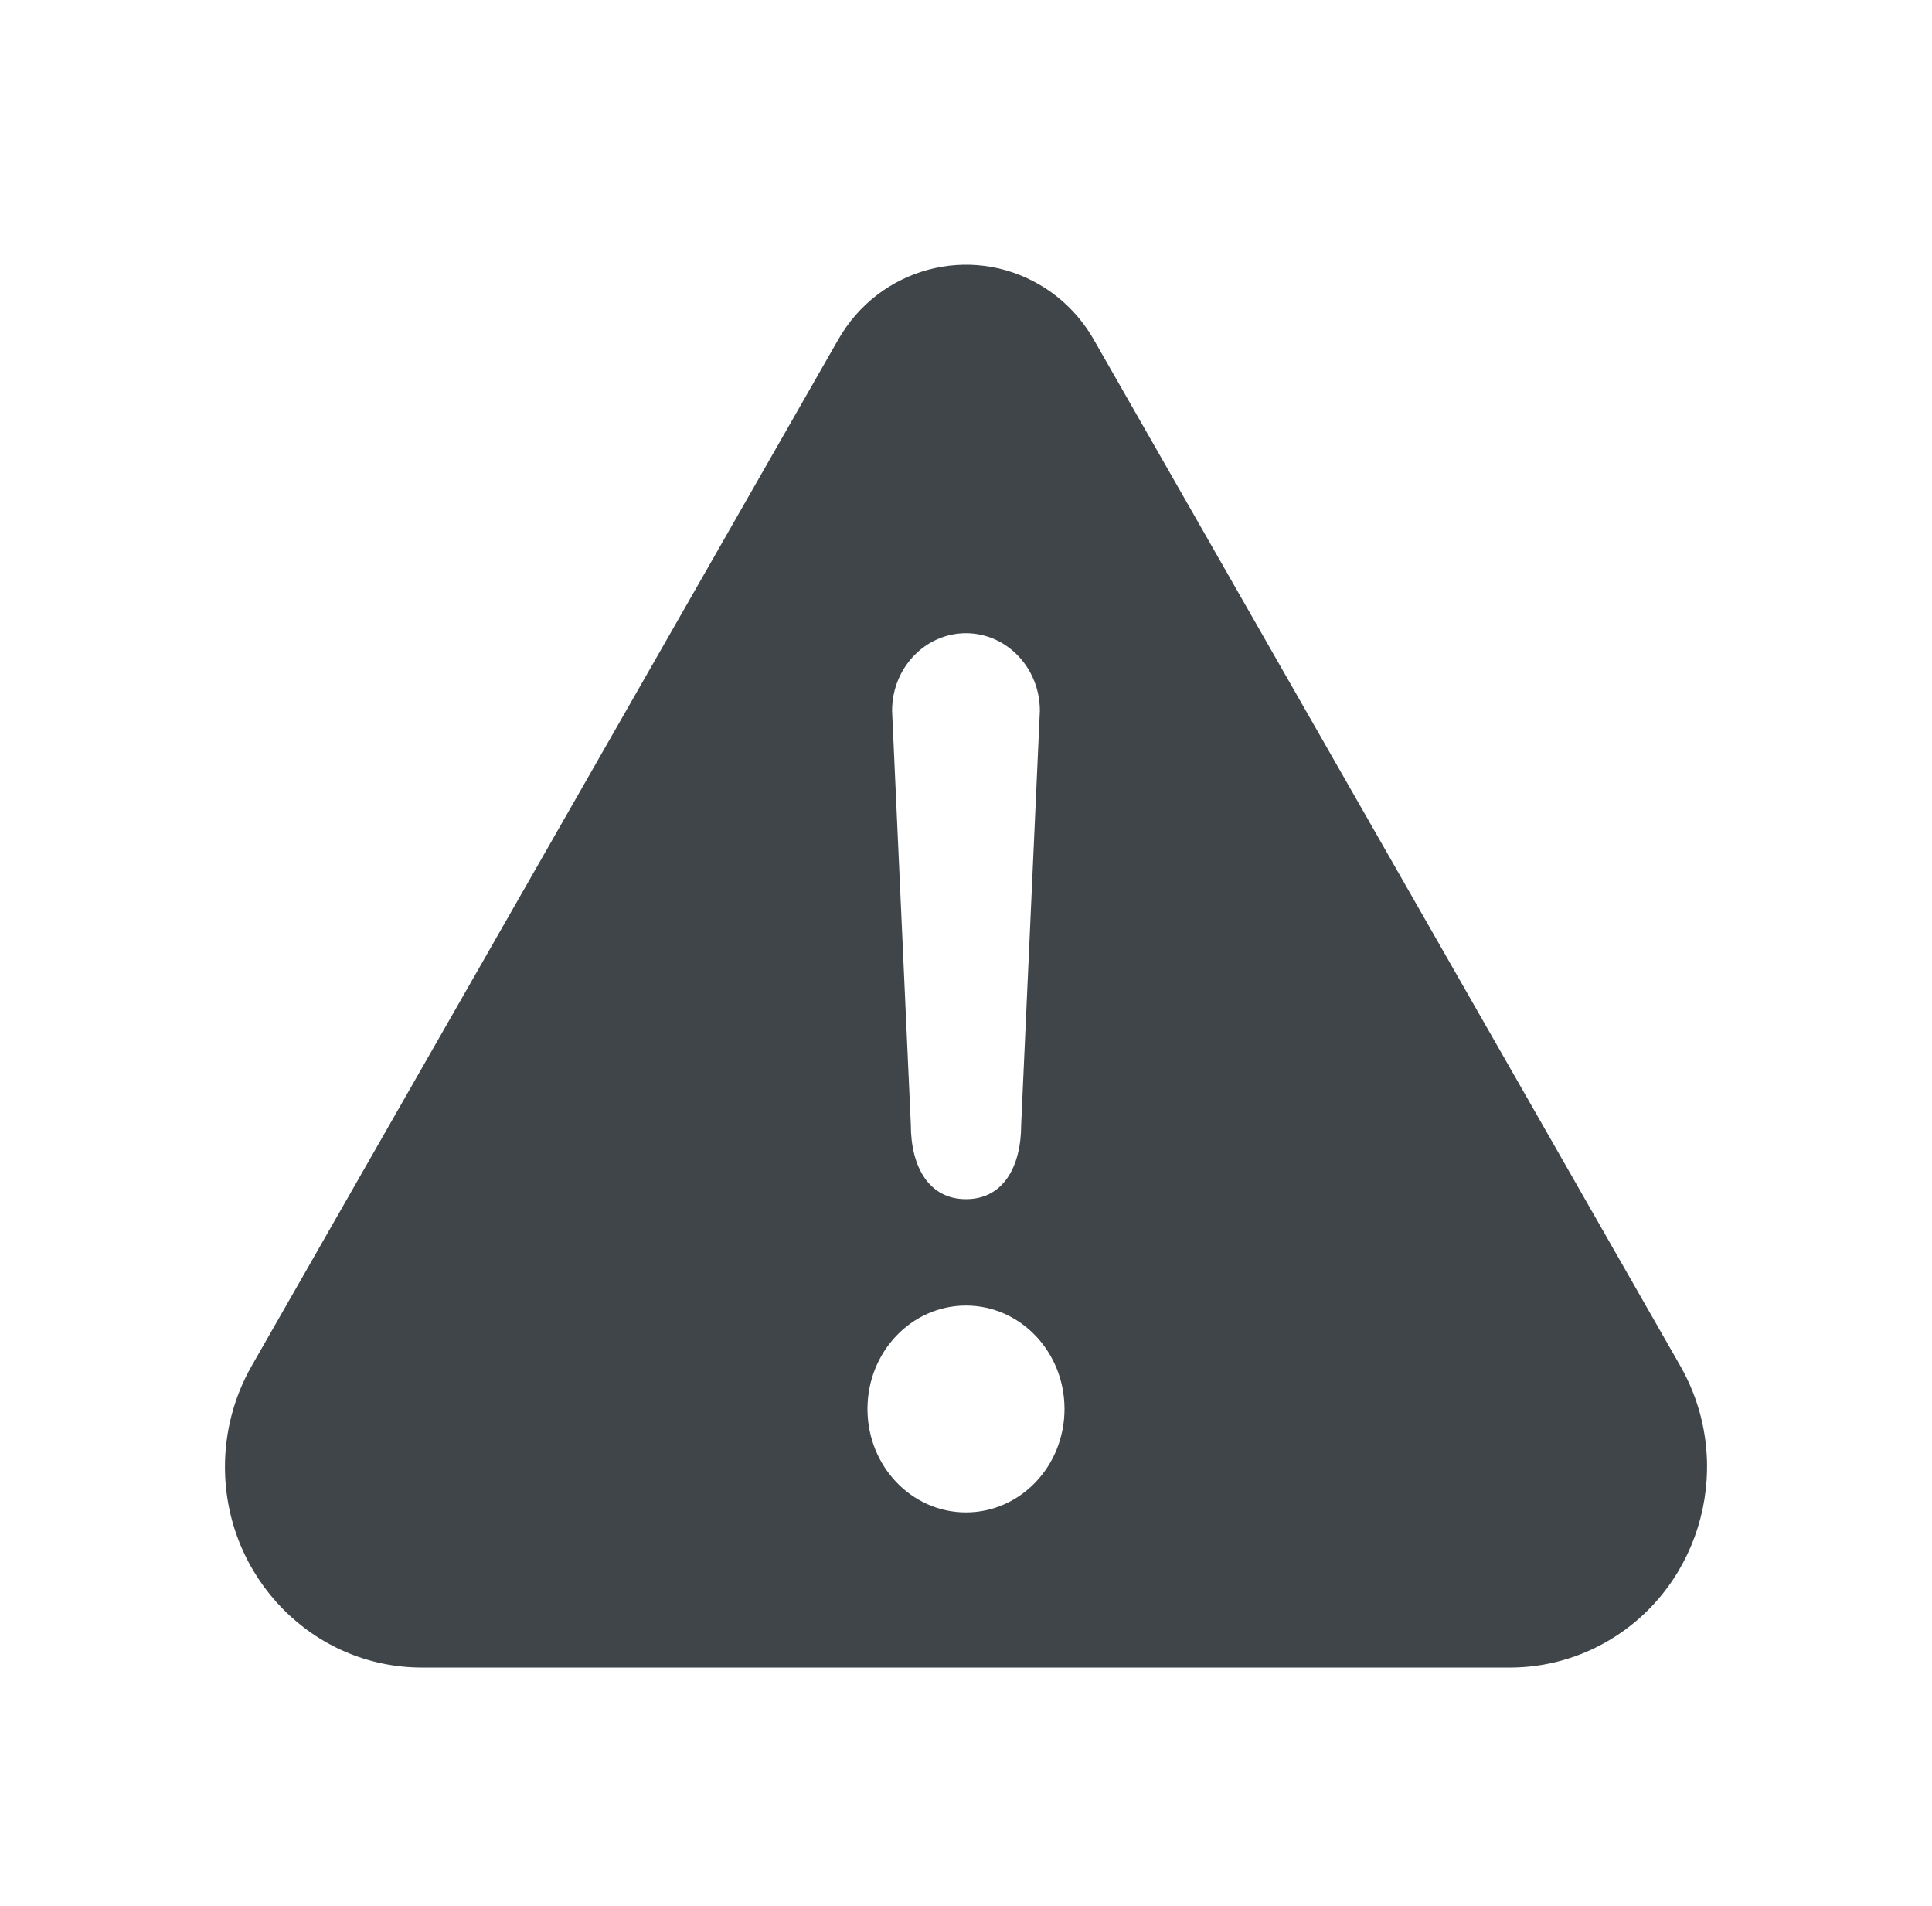 <svg width="73" height="72" viewBox="0 0 73 72" fill="none" xmlns="http://www.w3.org/2000/svg">
<path d="M41.326 12.827L63.488 51.601C65.557 55.221 64.353 59.863 60.799 61.97C59.661 62.645 58.368 63 57.052 63H15.946C11.834 63 8.5 59.605 8.5 55.416C8.5 54.076 8.849 52.759 9.511 51.601L31.673 12.827C33.224 10.113 36.643 9.193 39.309 10.773C40.145 11.268 40.84 11.976 41.326 12.827ZM33.707 26.853L34.415 42.484C34.415 44.103 35.11 45.304 36.5 45.304C37.89 45.304 38.585 44.103 38.585 42.484L39.291 26.853C39.291 25.234 38.041 23.922 36.499 23.922C34.957 23.922 33.707 25.234 33.707 26.853ZM36.499 57.138C38.555 57.138 40.222 55.389 40.222 53.23C40.222 51.072 38.555 49.323 36.499 49.323C34.443 49.323 32.777 51.072 32.777 53.23C32.777 55.389 34.443 57.138 36.499 57.138Z" fill="#3F4549"/>
</svg>
